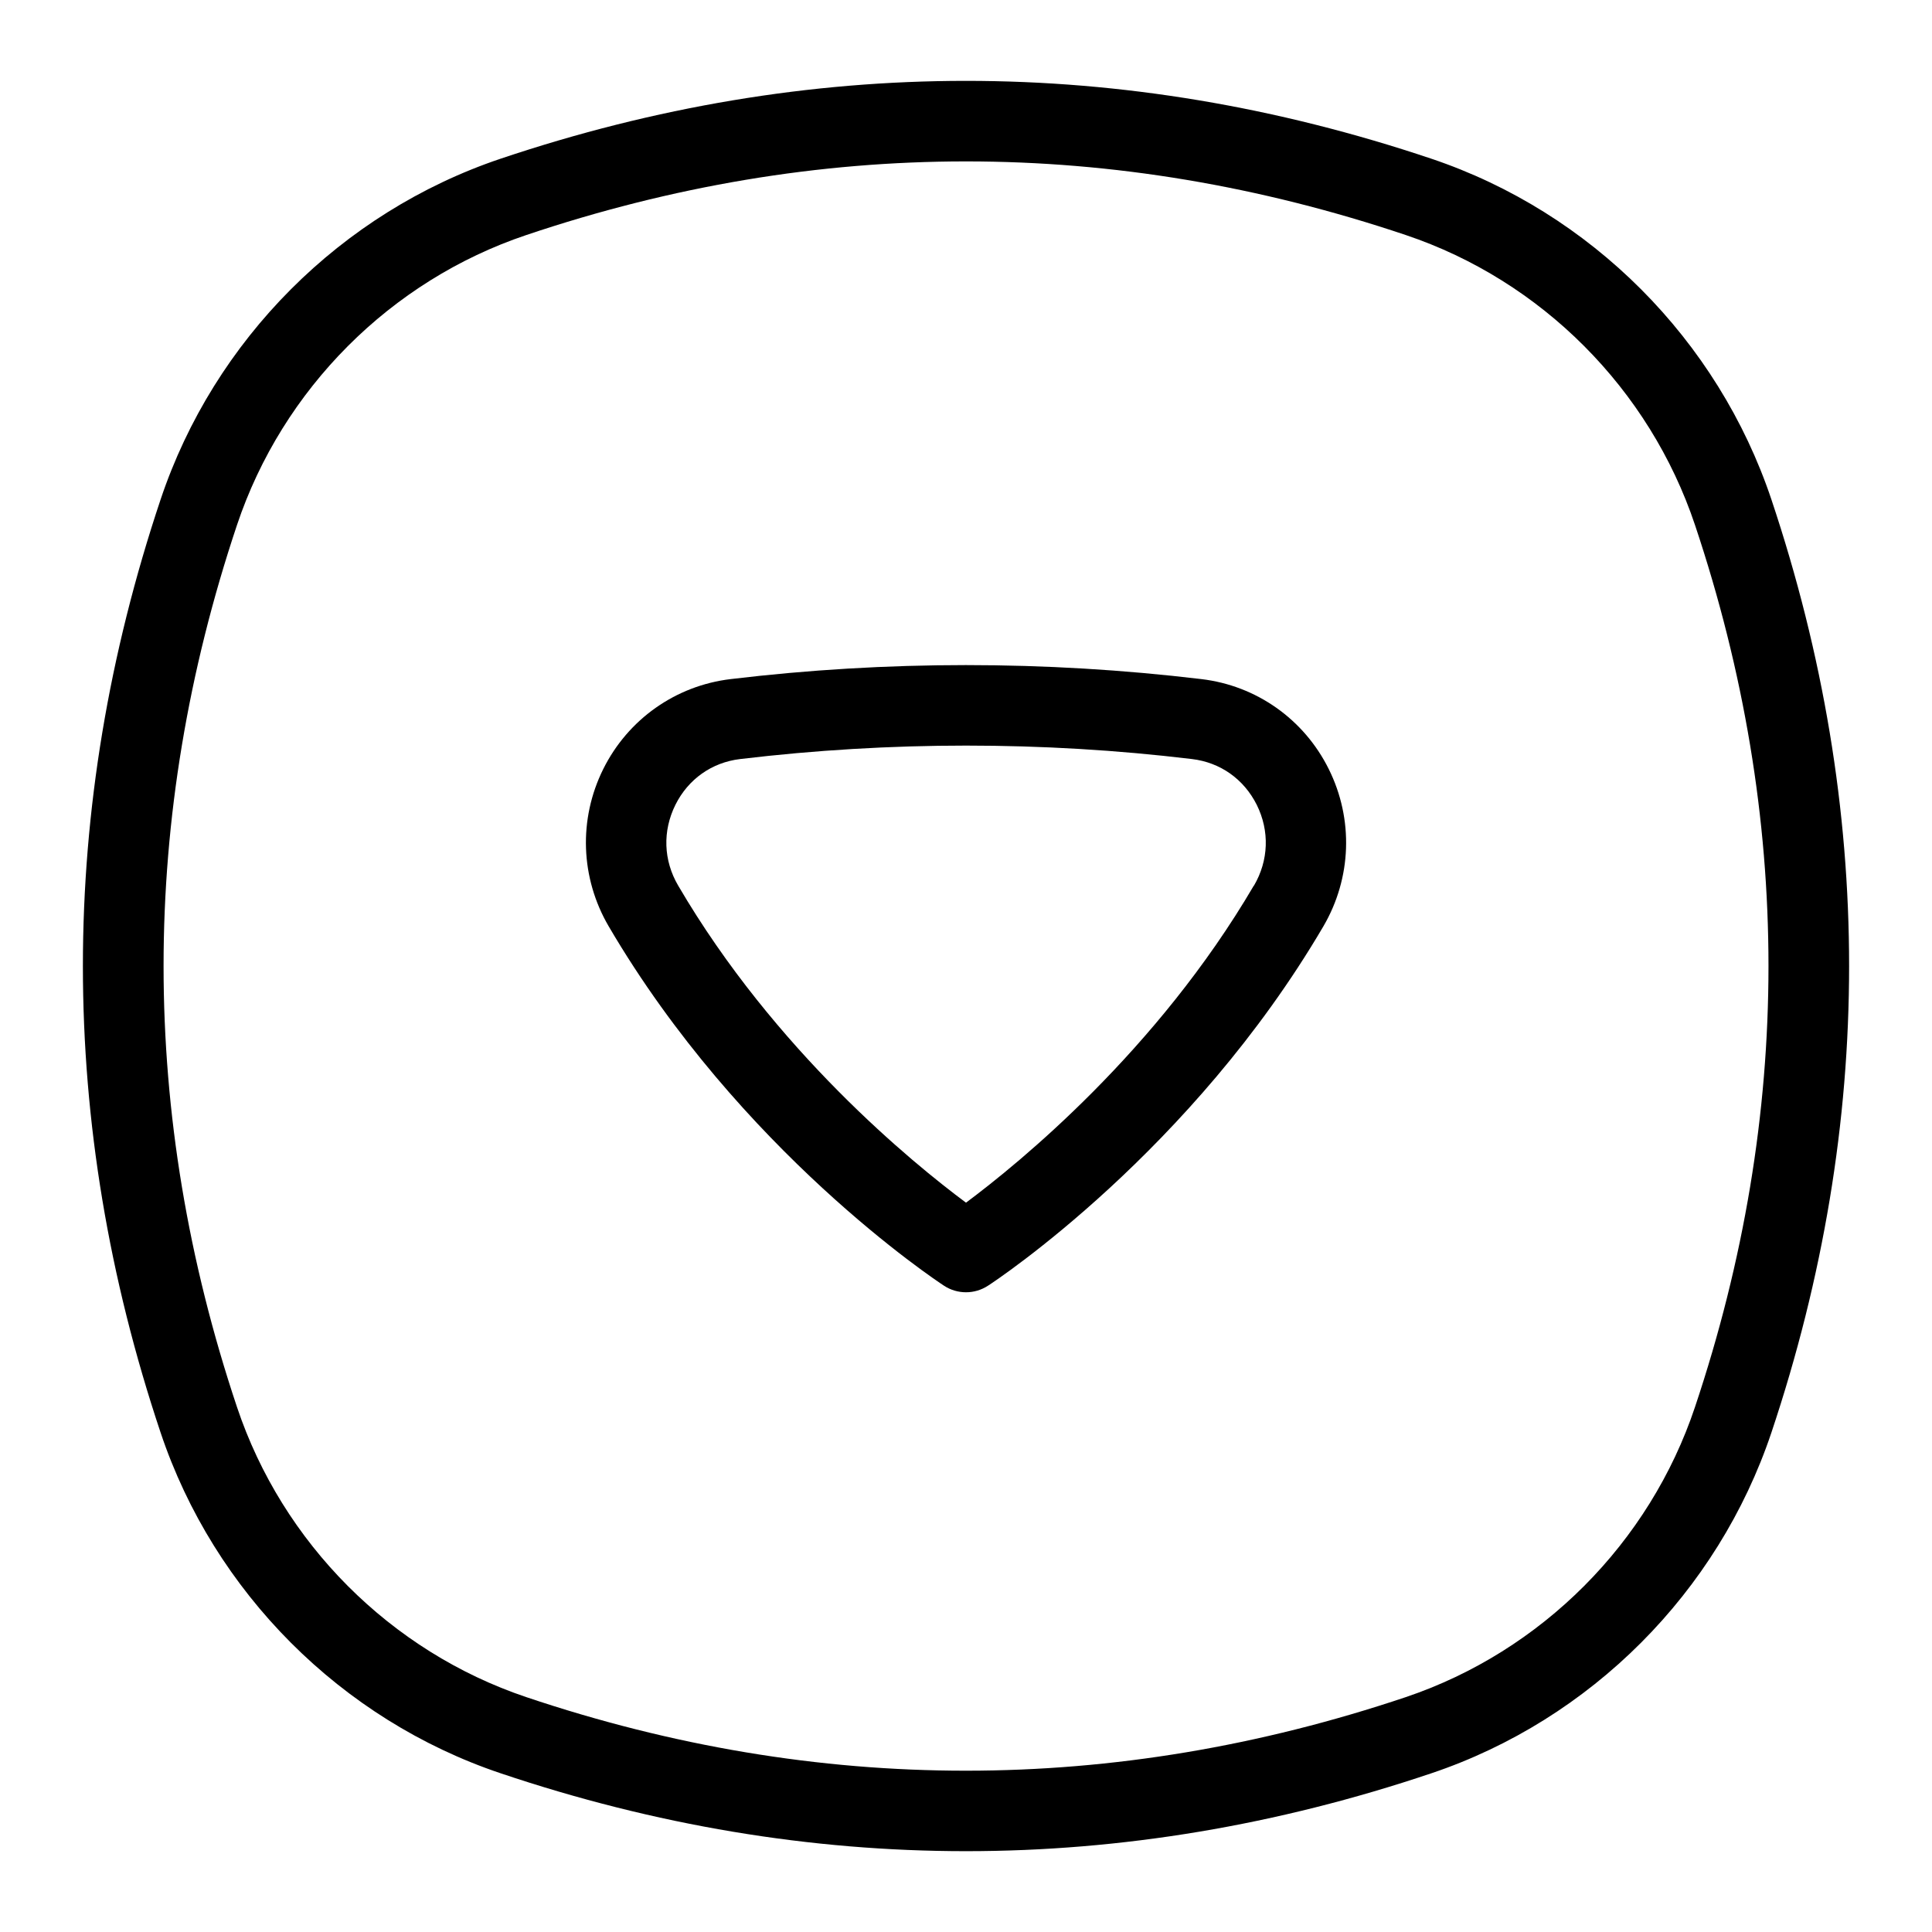 <?xml version="1.0" encoding="UTF-8"?>
<svg xmlns="http://www.w3.org/2000/svg" id="Layer_1" data-name="Layer 1" viewBox="0 0 24 24">
  <path d="M22.005,6.205c-.665-1.984-2.243-3.567-4.223-4.233-3.837-1.29-7.729-1.29-11.565,0-1.979,.667-3.558,2.249-4.222,4.233-1.287,3.846-1.287,7.746,0,11.591,.664,1.983,2.243,3.566,4.223,4.232,1.918,.646,3.85,.968,5.782,.968s3.864-.322,5.782-.968c1.979-.666,3.558-2.249,4.223-4.232,1.287-3.846,1.287-7.746,0-11.591Zm-.949,11.273c-.564,1.689-1.908,3.036-3.592,3.604-3.628,1.219-7.304,1.219-10.927,0-1.685-.567-3.028-1.914-3.593-3.603-1.216-3.636-1.216-7.322,0-10.957,.565-1.689,1.909-3.036,3.593-3.602,3.625-1.22,7.299-1.22,10.927,0,1.684,.566,3.027,1.913,3.592,3.602,1.217,3.635,1.217,7.321,0,10.956Z"/>
  <path d="M14.924,8.436c-1.942-.232-3.909-.232-5.848,0-.684,.082-1.275,.5-1.582,1.117-.31,.624-.284,1.354,.068,1.955,1.634,2.788,4.062,4.396,4.164,4.463,.083,.055,.179,.082,.274,.082s.19-.027,.274-.082c.103-.066,2.53-1.675,4.165-4.463,.352-.601,.377-1.332,.067-1.955-.307-.618-.898-1.036-1.582-1.117Zm.651,2.566c-1.203,2.053-2.915,3.446-3.575,3.938-.66-.491-2.373-1.885-3.575-3.938-.184-.313-.196-.679-.035-1.004,.159-.319,.452-.527,.805-.569,.931-.111,1.868-.167,2.806-.167s1.874,.055,2.805,.167c.354,.042,.646,.25,.806,.569,.161,.325,.148,.691-.035,1.004Z"/>
</svg>
